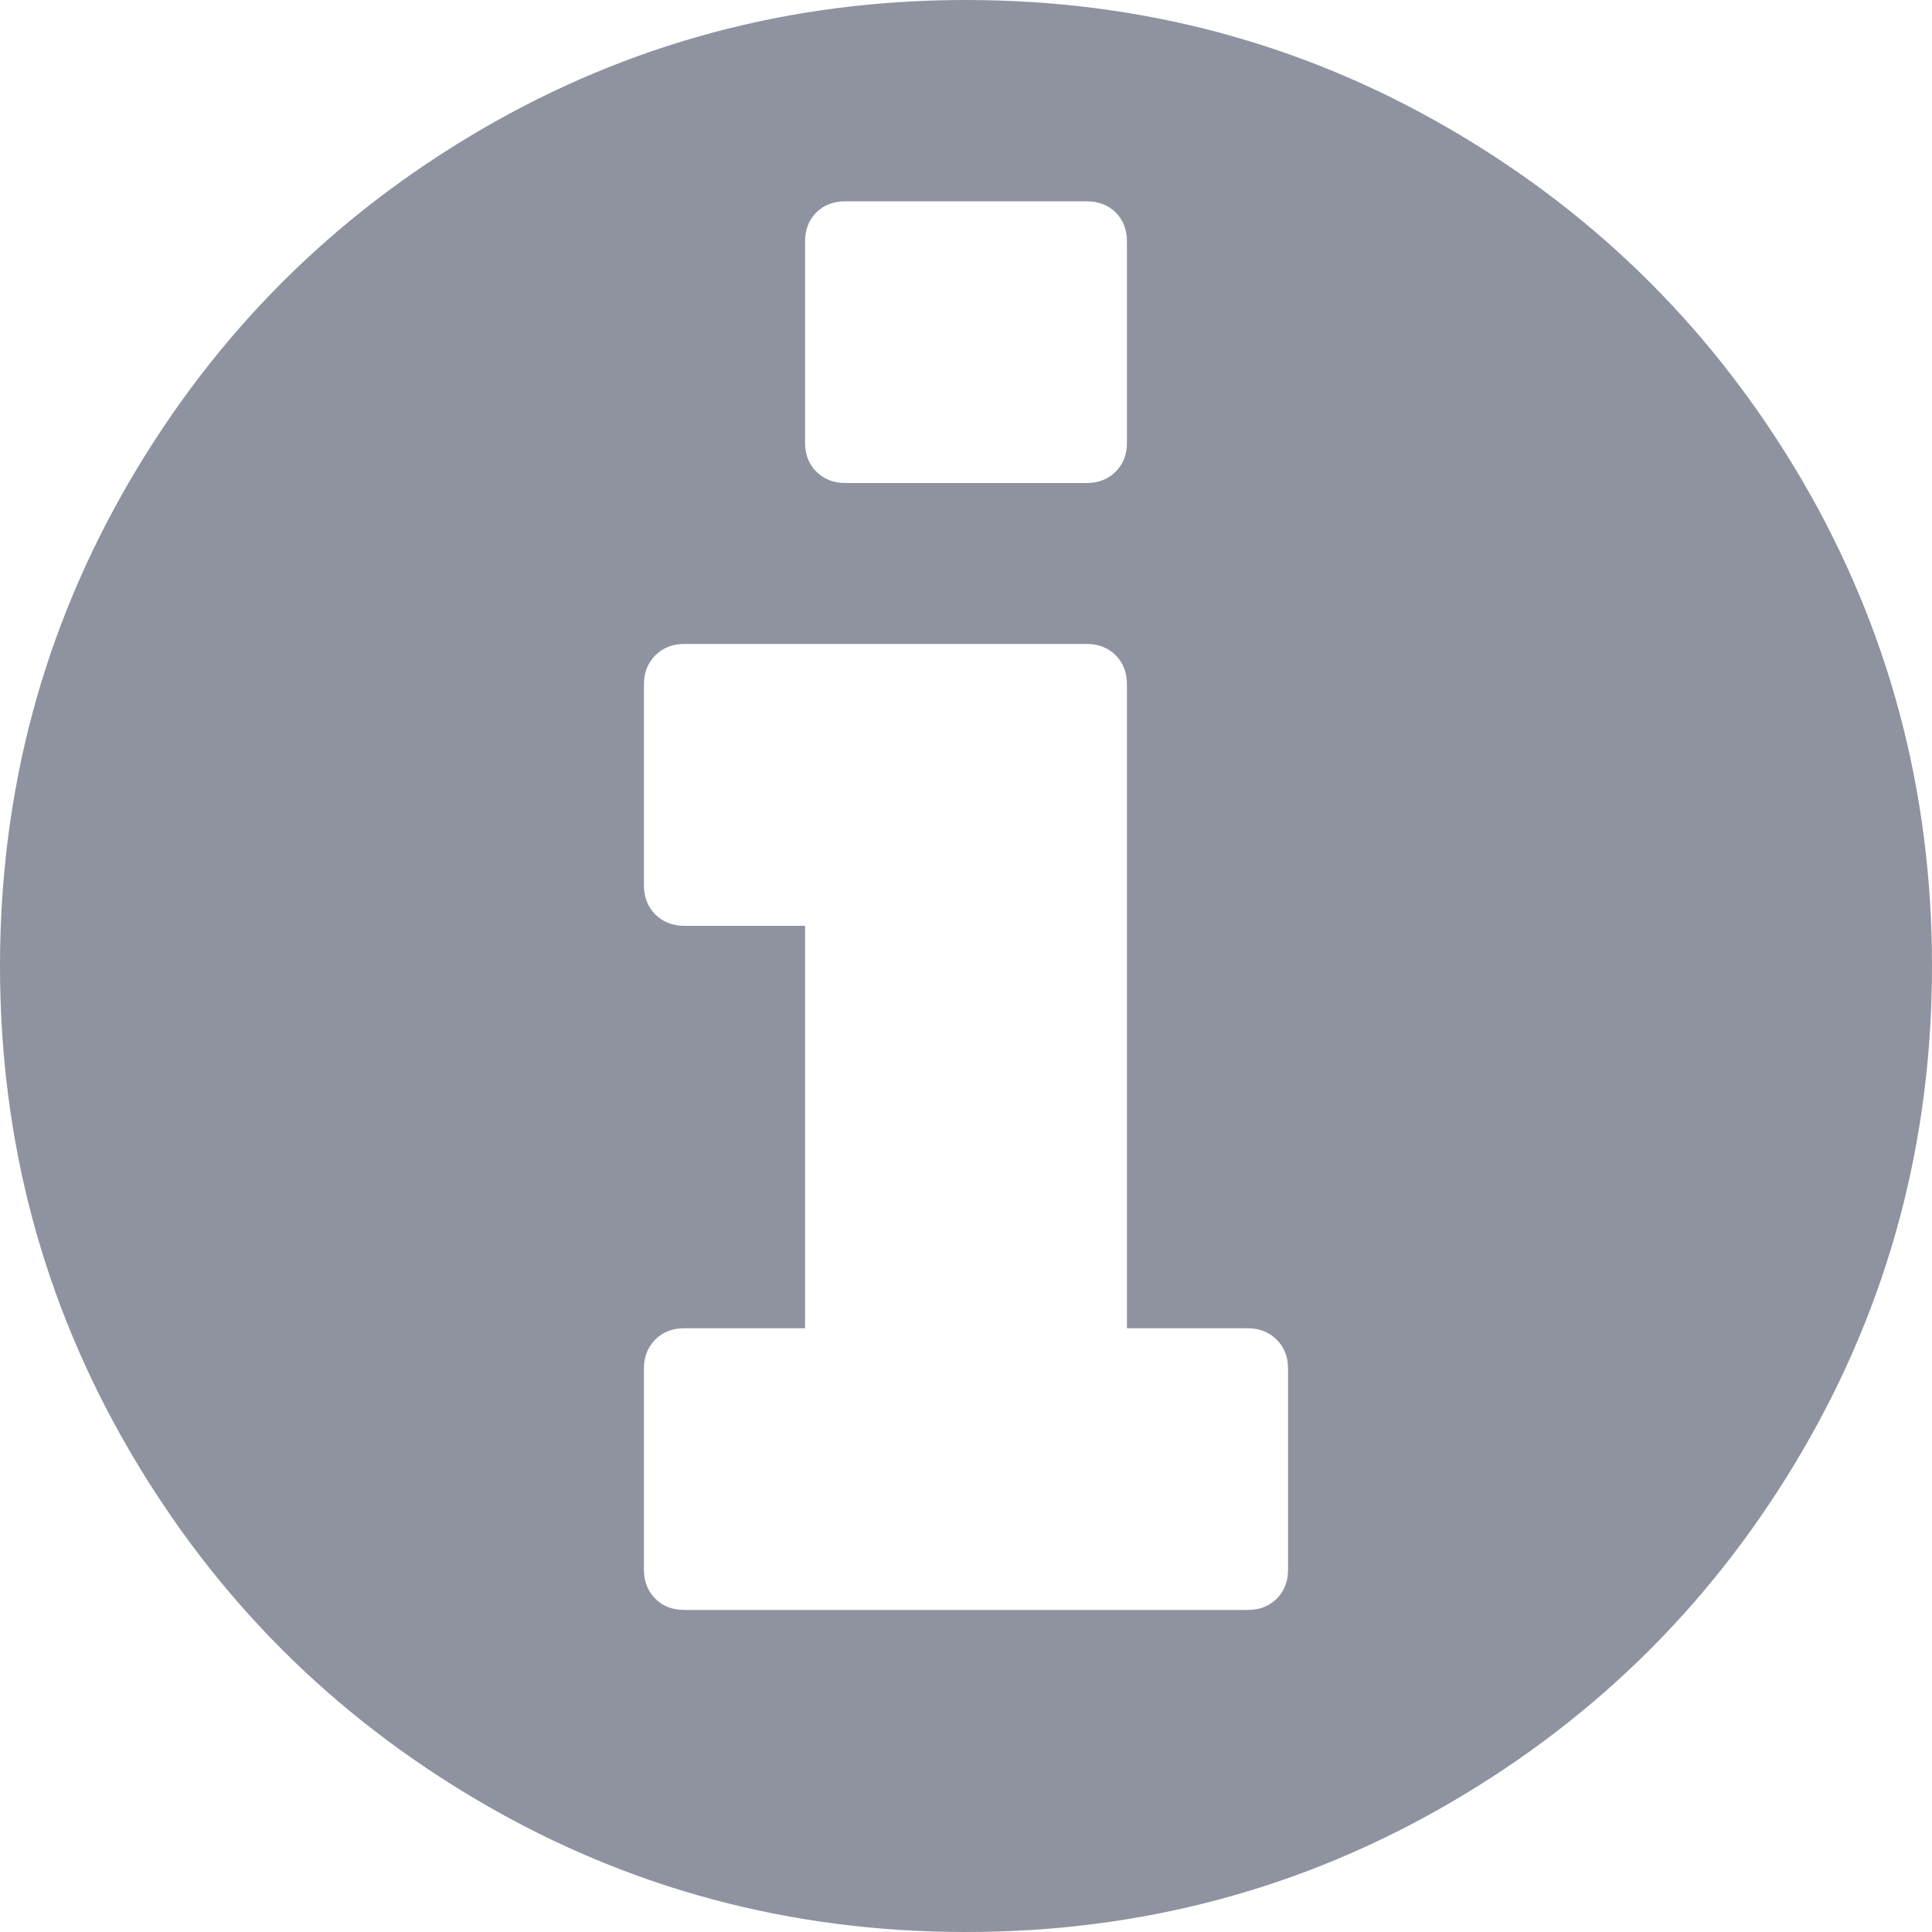 <svg width="10" height="10" viewBox="0 0 10 10" fill="none" xmlns="http://www.w3.org/2000/svg">
  <path fill-rule="evenodd" clip-rule="evenodd" d="M9.33 2.49C8.882 1.724 8.276 1.118 7.51 0.671C6.744 0.224 5.907 0 5 0C4.093 0 3.256 0.224 2.49 0.671C1.724 1.118 1.118 1.724 0.671 2.49C0.224 3.256 0 4.093 0 5C0 5.907 0.224 6.744 0.671 7.51C1.118 8.276 1.724 8.882 2.49 9.329C3.256 9.776 4.093 10 5 10C5.907 10 6.744 9.776 7.51 9.329C8.276 8.882 8.882 8.276 9.329 7.51C9.776 6.744 10 5.907 10 5C10 4.093 9.776 3.256 9.33 2.49ZM4.167 1.25C4.167 1.189 4.186 1.139 4.225 1.1C4.264 1.061 4.314 1.042 4.375 1.042H5.625C5.686 1.042 5.736 1.061 5.775 1.1C5.814 1.139 5.833 1.189 5.833 1.25V2.292C5.833 2.352 5.814 2.402 5.775 2.441C5.736 2.48 5.686 2.5 5.625 2.5H4.375C4.314 2.5 4.264 2.48 4.225 2.441C4.186 2.402 4.167 2.352 4.167 2.292V1.25ZM6.667 8.125C6.667 8.186 6.647 8.236 6.608 8.275C6.569 8.314 6.519 8.333 6.458 8.333H3.542C3.481 8.333 3.431 8.314 3.392 8.275C3.353 8.236 3.333 8.186 3.333 8.125V7.083C3.333 7.022 3.353 6.973 3.392 6.933C3.431 6.894 3.481 6.875 3.542 6.875H4.167V4.792H3.542C3.481 4.792 3.431 4.772 3.392 4.733C3.353 4.694 3.333 4.644 3.333 4.583V3.542C3.333 3.481 3.353 3.431 3.392 3.392C3.431 3.353 3.481 3.333 3.542 3.333H5.625C5.686 3.333 5.736 3.353 5.775 3.392C5.814 3.431 5.833 3.481 5.833 3.542V6.875H6.458C6.519 6.875 6.569 6.895 6.608 6.934C6.647 6.973 6.667 7.022 6.667 7.083V8.125H6.667Z" fill="#8E939F"/>
</svg>